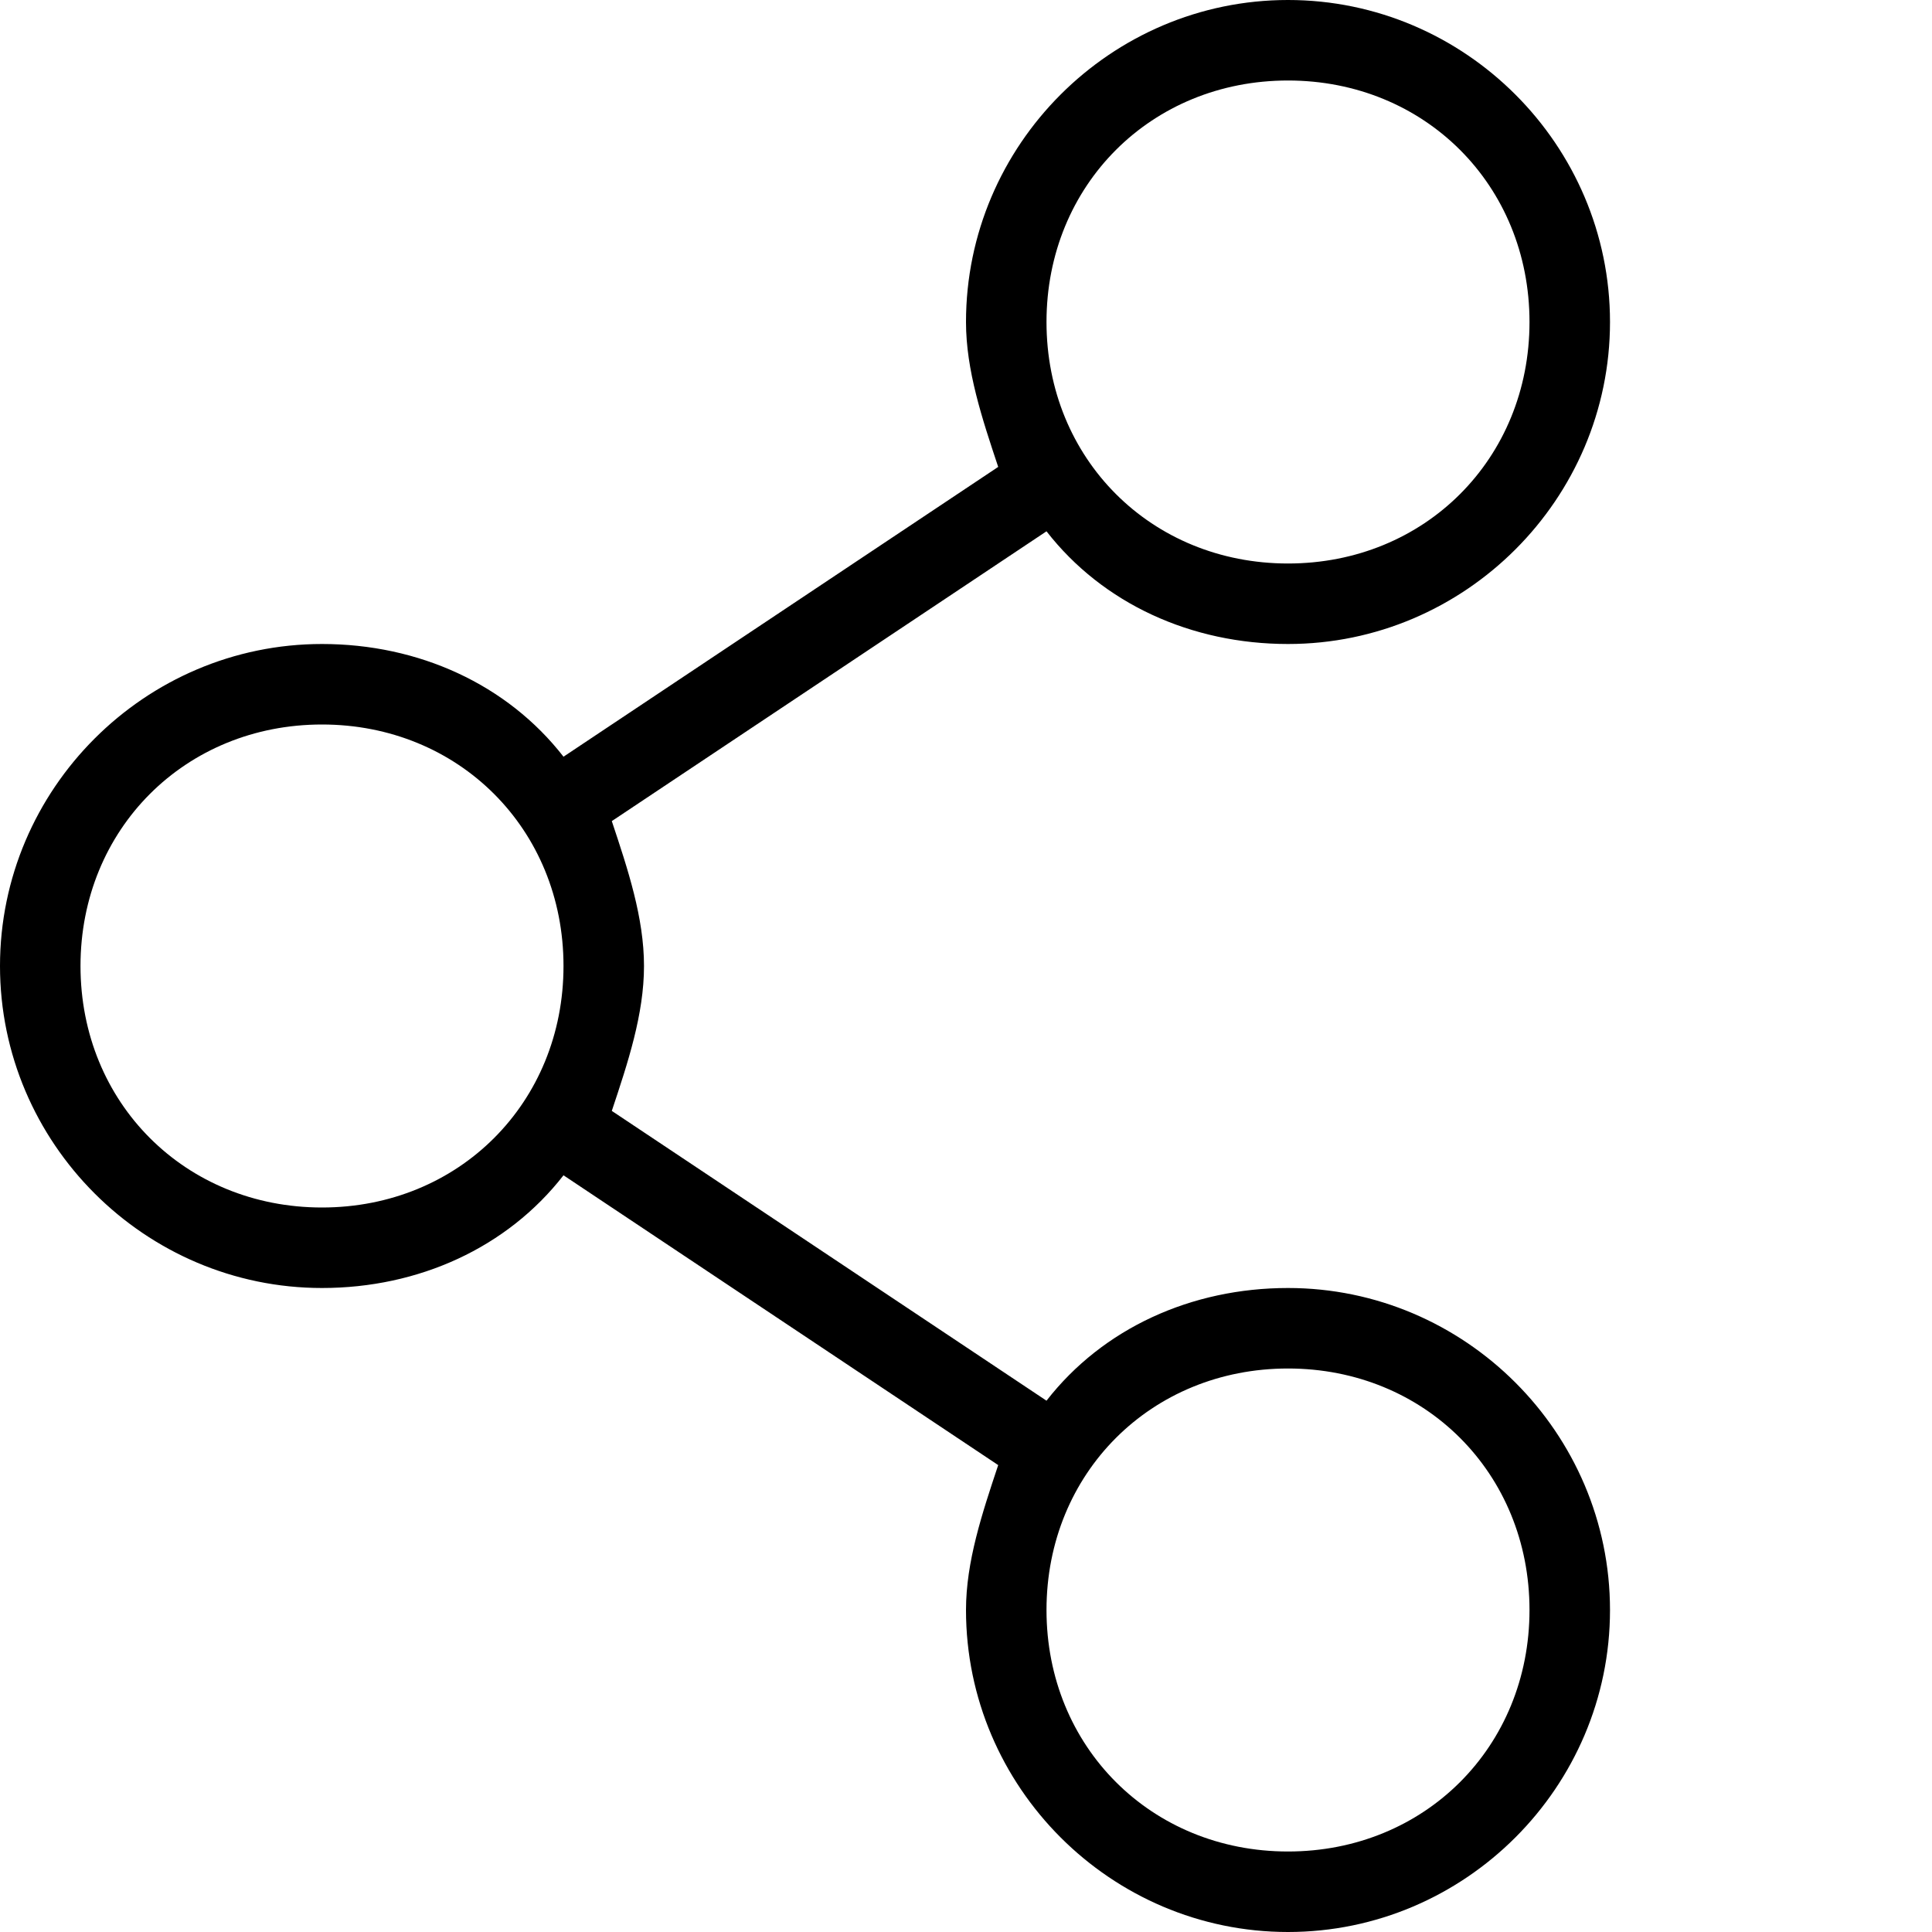 <?xml version="1.0" encoding="utf-8"?>
<!-- Generator: Adobe Illustrator 22.0.1, SVG Export Plug-In . SVG Version: 6.00 Build 0)  -->
<svg version="1.1" id="Ebene_5" xmlns="http://www.w3.org/2000/svg" xmlns:xlink="http://www.w3.org/1999/xlink" x="0px" y="0px"
	 width="24px" height="24px" viewBox="0 0 24 24" enable-background="new 0 0 24 24" xml:space="preserve">
<rect fill="none" width="24" height="24"/>
<path d="M16,16c-1.2,0-2.3,0.5-3,1.4l-5.4-3.6C7.8,13.2,8,12.6,8,12c0-0.6-0.2-1.2-0.4-1.8L13,6.6C13.7,7.5,14.8,8,16,8
	c2.2,0,4-1.8,4-4s-1.8-4-4-4s-4,1.8-4,4c0,0.6,0.2,1.2,0.4,1.8L7,9.4C6.3,8.5,5.2,8,4,8c-2.2,0-4,1.8-4,4c0,2.2,1.8,4,4,4
	c1.2,0,2.3-0.5,3-1.4l5.4,3.6C12.2,18.8,12,19.4,12,20c0,2.2,1.8,4,4,4s4-1.8,4-4S18.2,16,16,16z M16,1c1.7,0,3,1.3,3,3s-1.3,3-3,3
	s-3-1.3-3-3S14.3,1,16,1z M4,15c-1.7,0-3-1.3-3-3s1.3-3,3-3s3,1.3,3,3S5.7,15,4,15z M16,23c-1.7,0-3-1.3-3-3s1.3-3,3-3s3,1.3,3,3
	S17.7,23,16,23z"/>
</svg>

